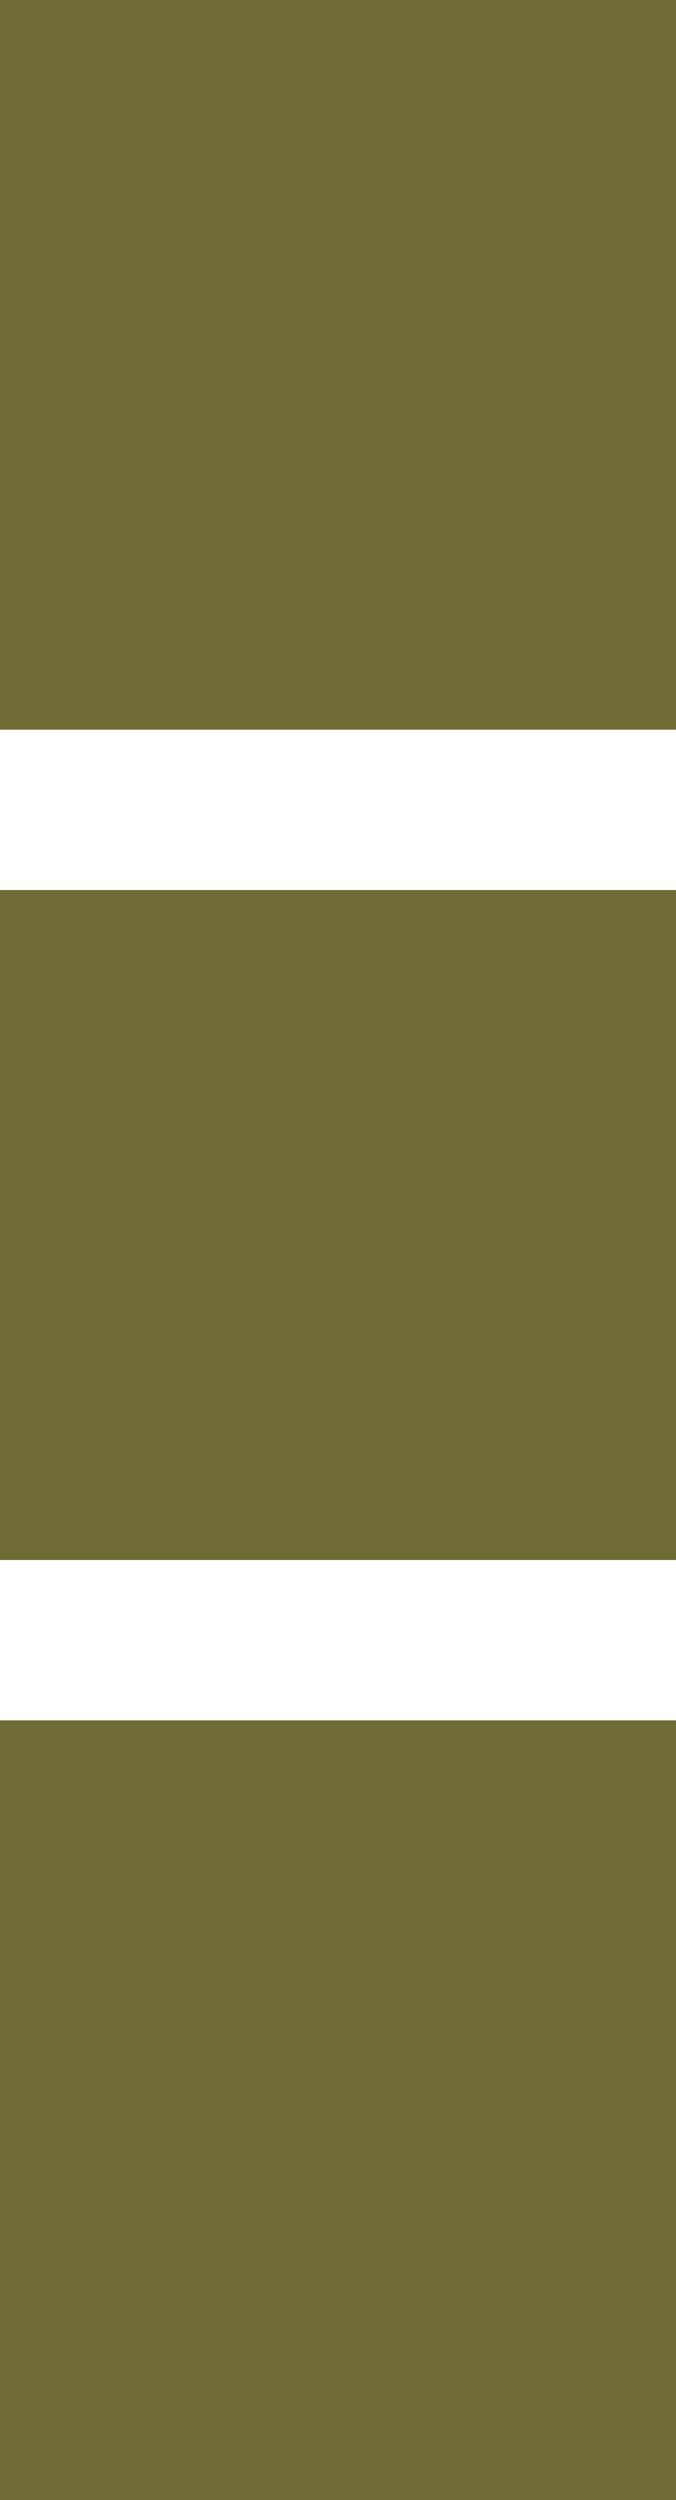 <svg version="1.1" id="图层_1" x="0px" y="0px" width="13.44px" height="49.682px" viewBox="0 0 13.44 49.682" enable-background="new 0 0 13.44 49.682" xml:space="preserve" xmlns="http://www.w3.org/2000/svg" xmlns:xlink="http://www.w3.org/1999/xlink" xmlns:xml="http://www.w3.org/XML/1998/namespace">
  <path fill="#6E6B34" d="M0,31V17.687h13.44V31H0z M13.44,14.5V0H0v14.5H13.44z M0,34.187v15.495h13.44V34.187H0z" class="color c1"/>
</svg>